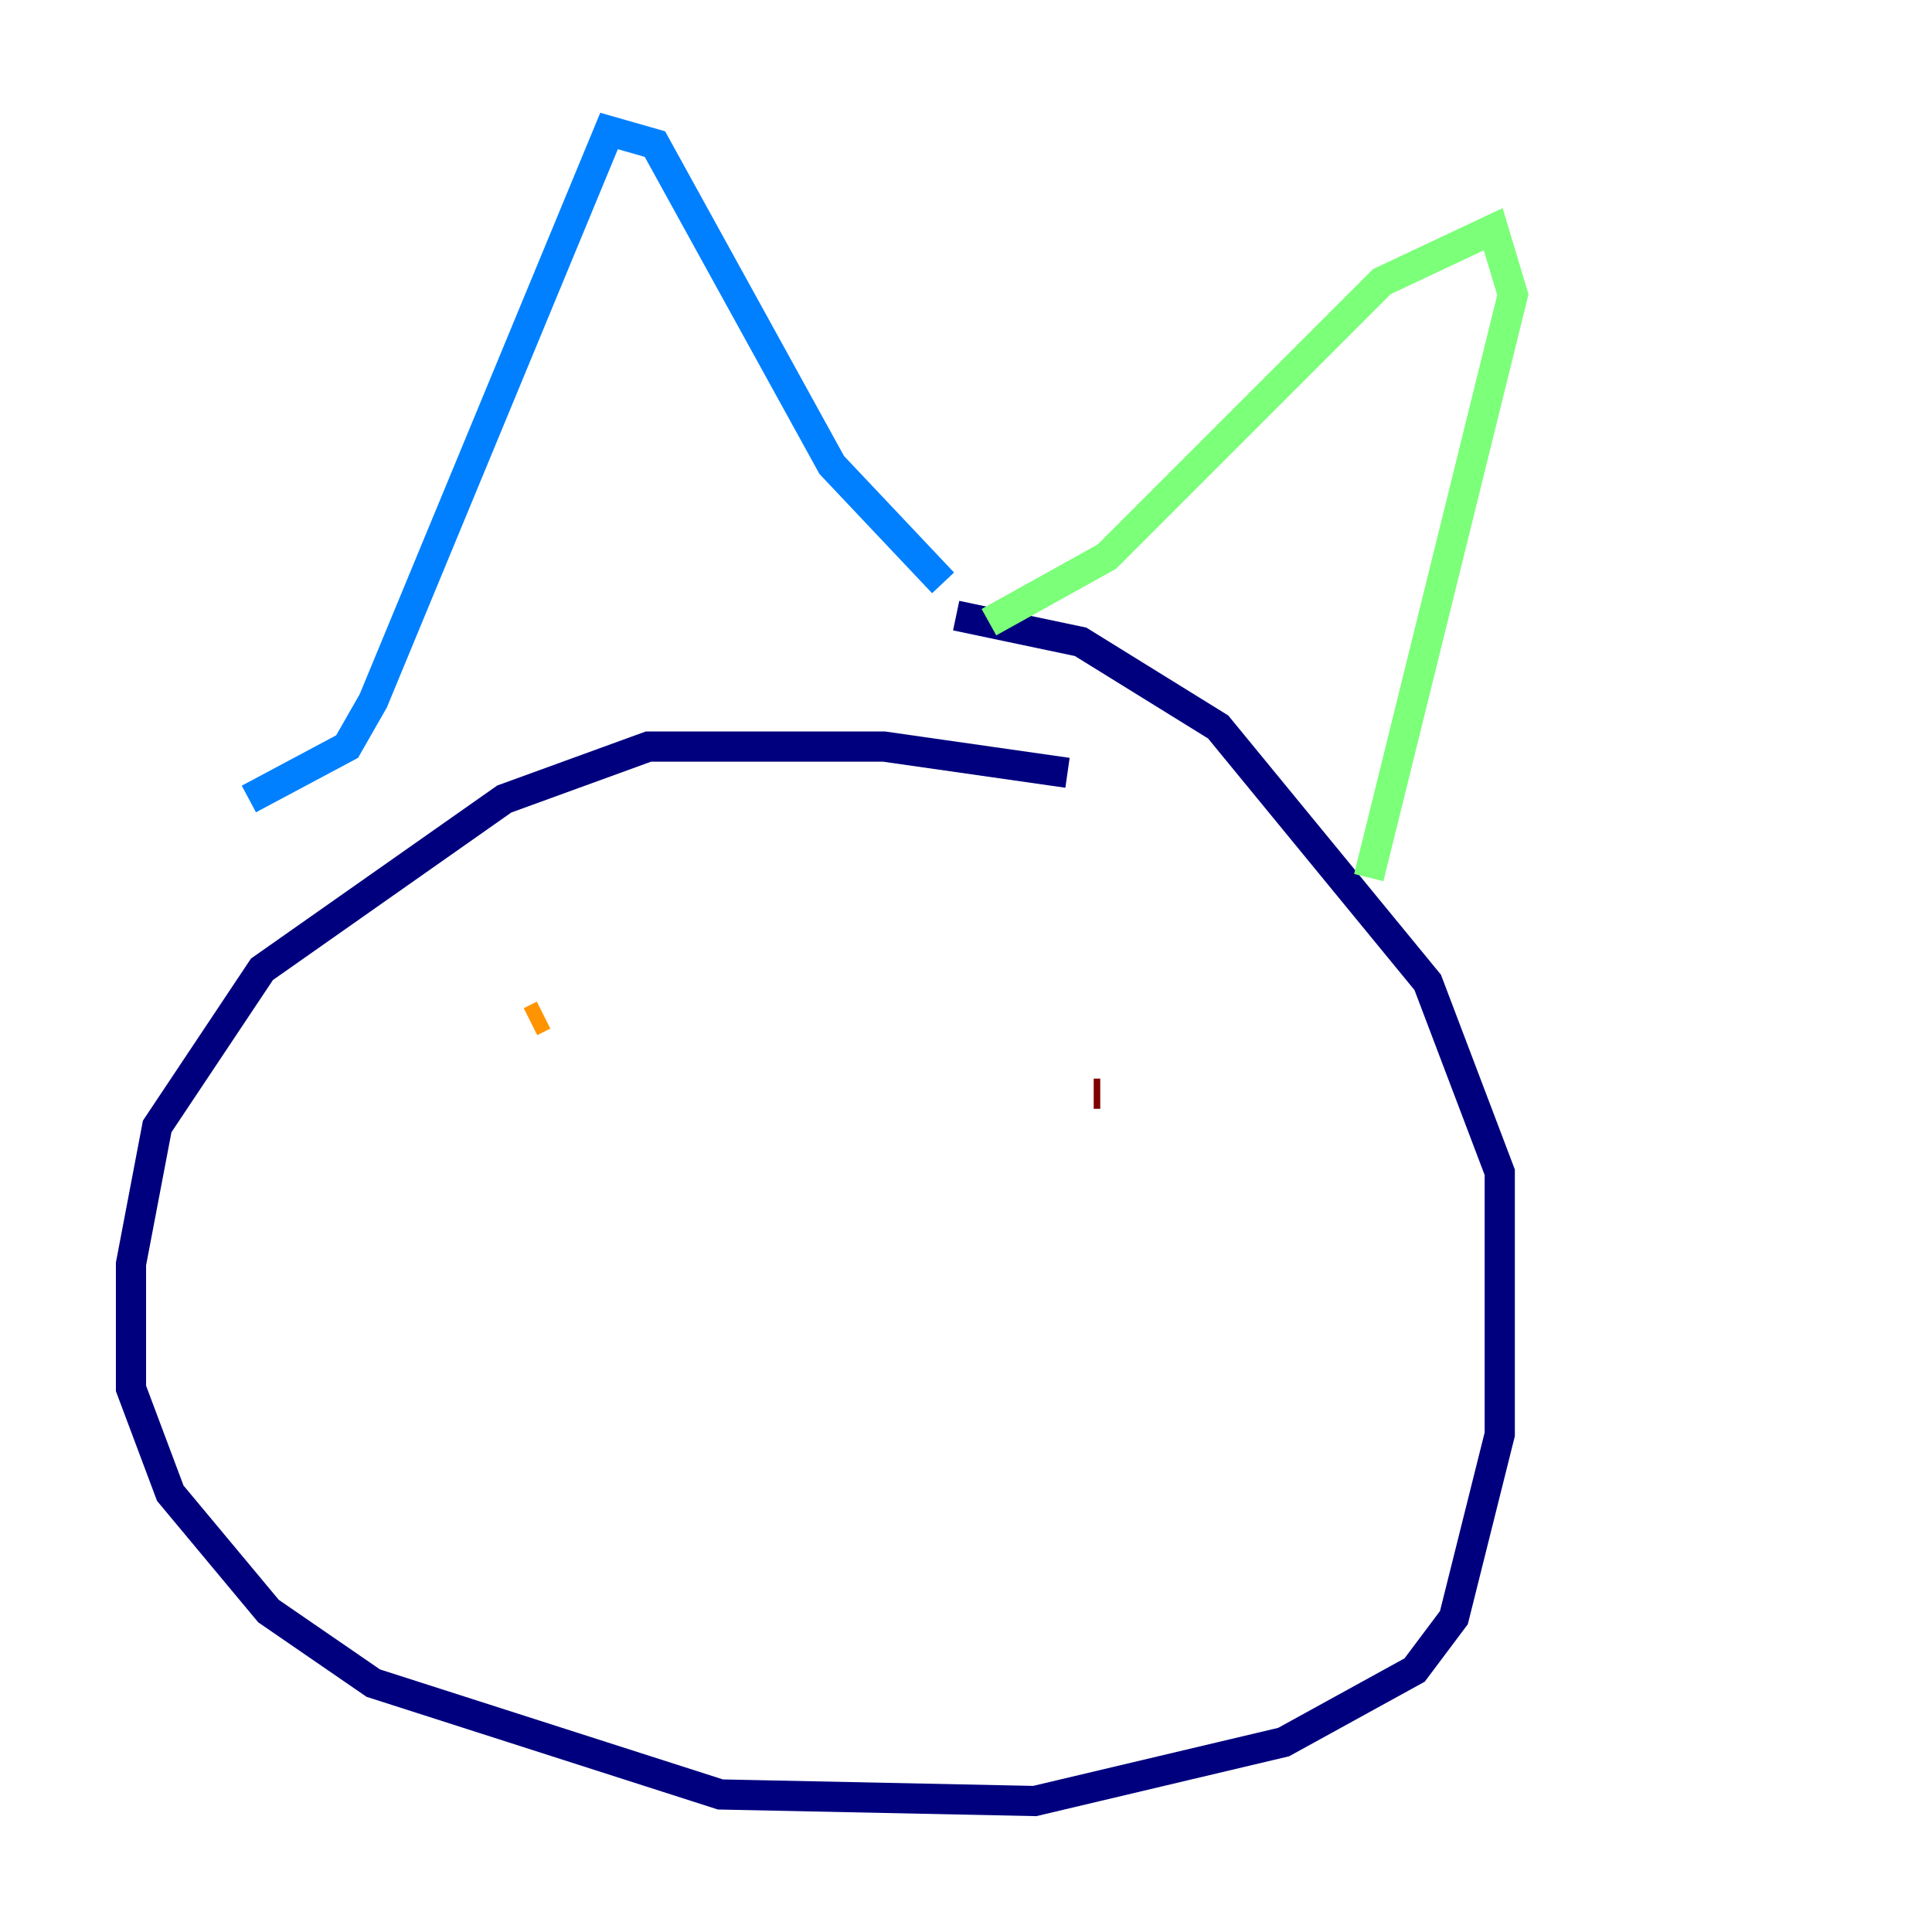 <?xml version="1.0" encoding="utf-8" ?>
<svg baseProfile="tiny" height="128" version="1.2" viewBox="0,0,128,128" width="128" xmlns="http://www.w3.org/2000/svg" xmlns:ev="http://www.w3.org/2001/xml-events" xmlns:xlink="http://www.w3.org/1999/xlink"><defs /><polyline fill="none" points="70.725,51.2 58.576,49.464 42.956,49.464 33.41,52.936 17.356,64.217 10.414,74.63 8.678,83.742 8.678,91.986 11.281,98.929 17.79,106.739 24.732,111.512 47.729,118.888 68.556,119.322 85.044,115.417 93.722,110.644 96.325,107.173 99.363,95.024 99.363,77.668 94.59,65.085 80.705,48.163 71.593,42.522 63.349,40.786" stroke="#00007f" stroke-width="2" /><polyline fill="none" points="16.488,52.936 22.997,49.464 24.732,46.427 40.352,8.678 43.39,9.546 55.105,30.807 62.481,38.617" stroke="#0080ff" stroke-width="2" /><polyline fill="none" points="65.519,41.22 73.329,36.881 91.552,18.658 98.929,15.186 100.231,19.525 90.685,58.142" stroke="#7cff79" stroke-width="2" /><polyline fill="none" points="36.014,67.254 35.146,67.688" stroke="#ff9400" stroke-width="2" /><polyline fill="none" points="72.461,72.461 72.895,72.461" stroke="#7f0000" stroke-width="2" /></svg>